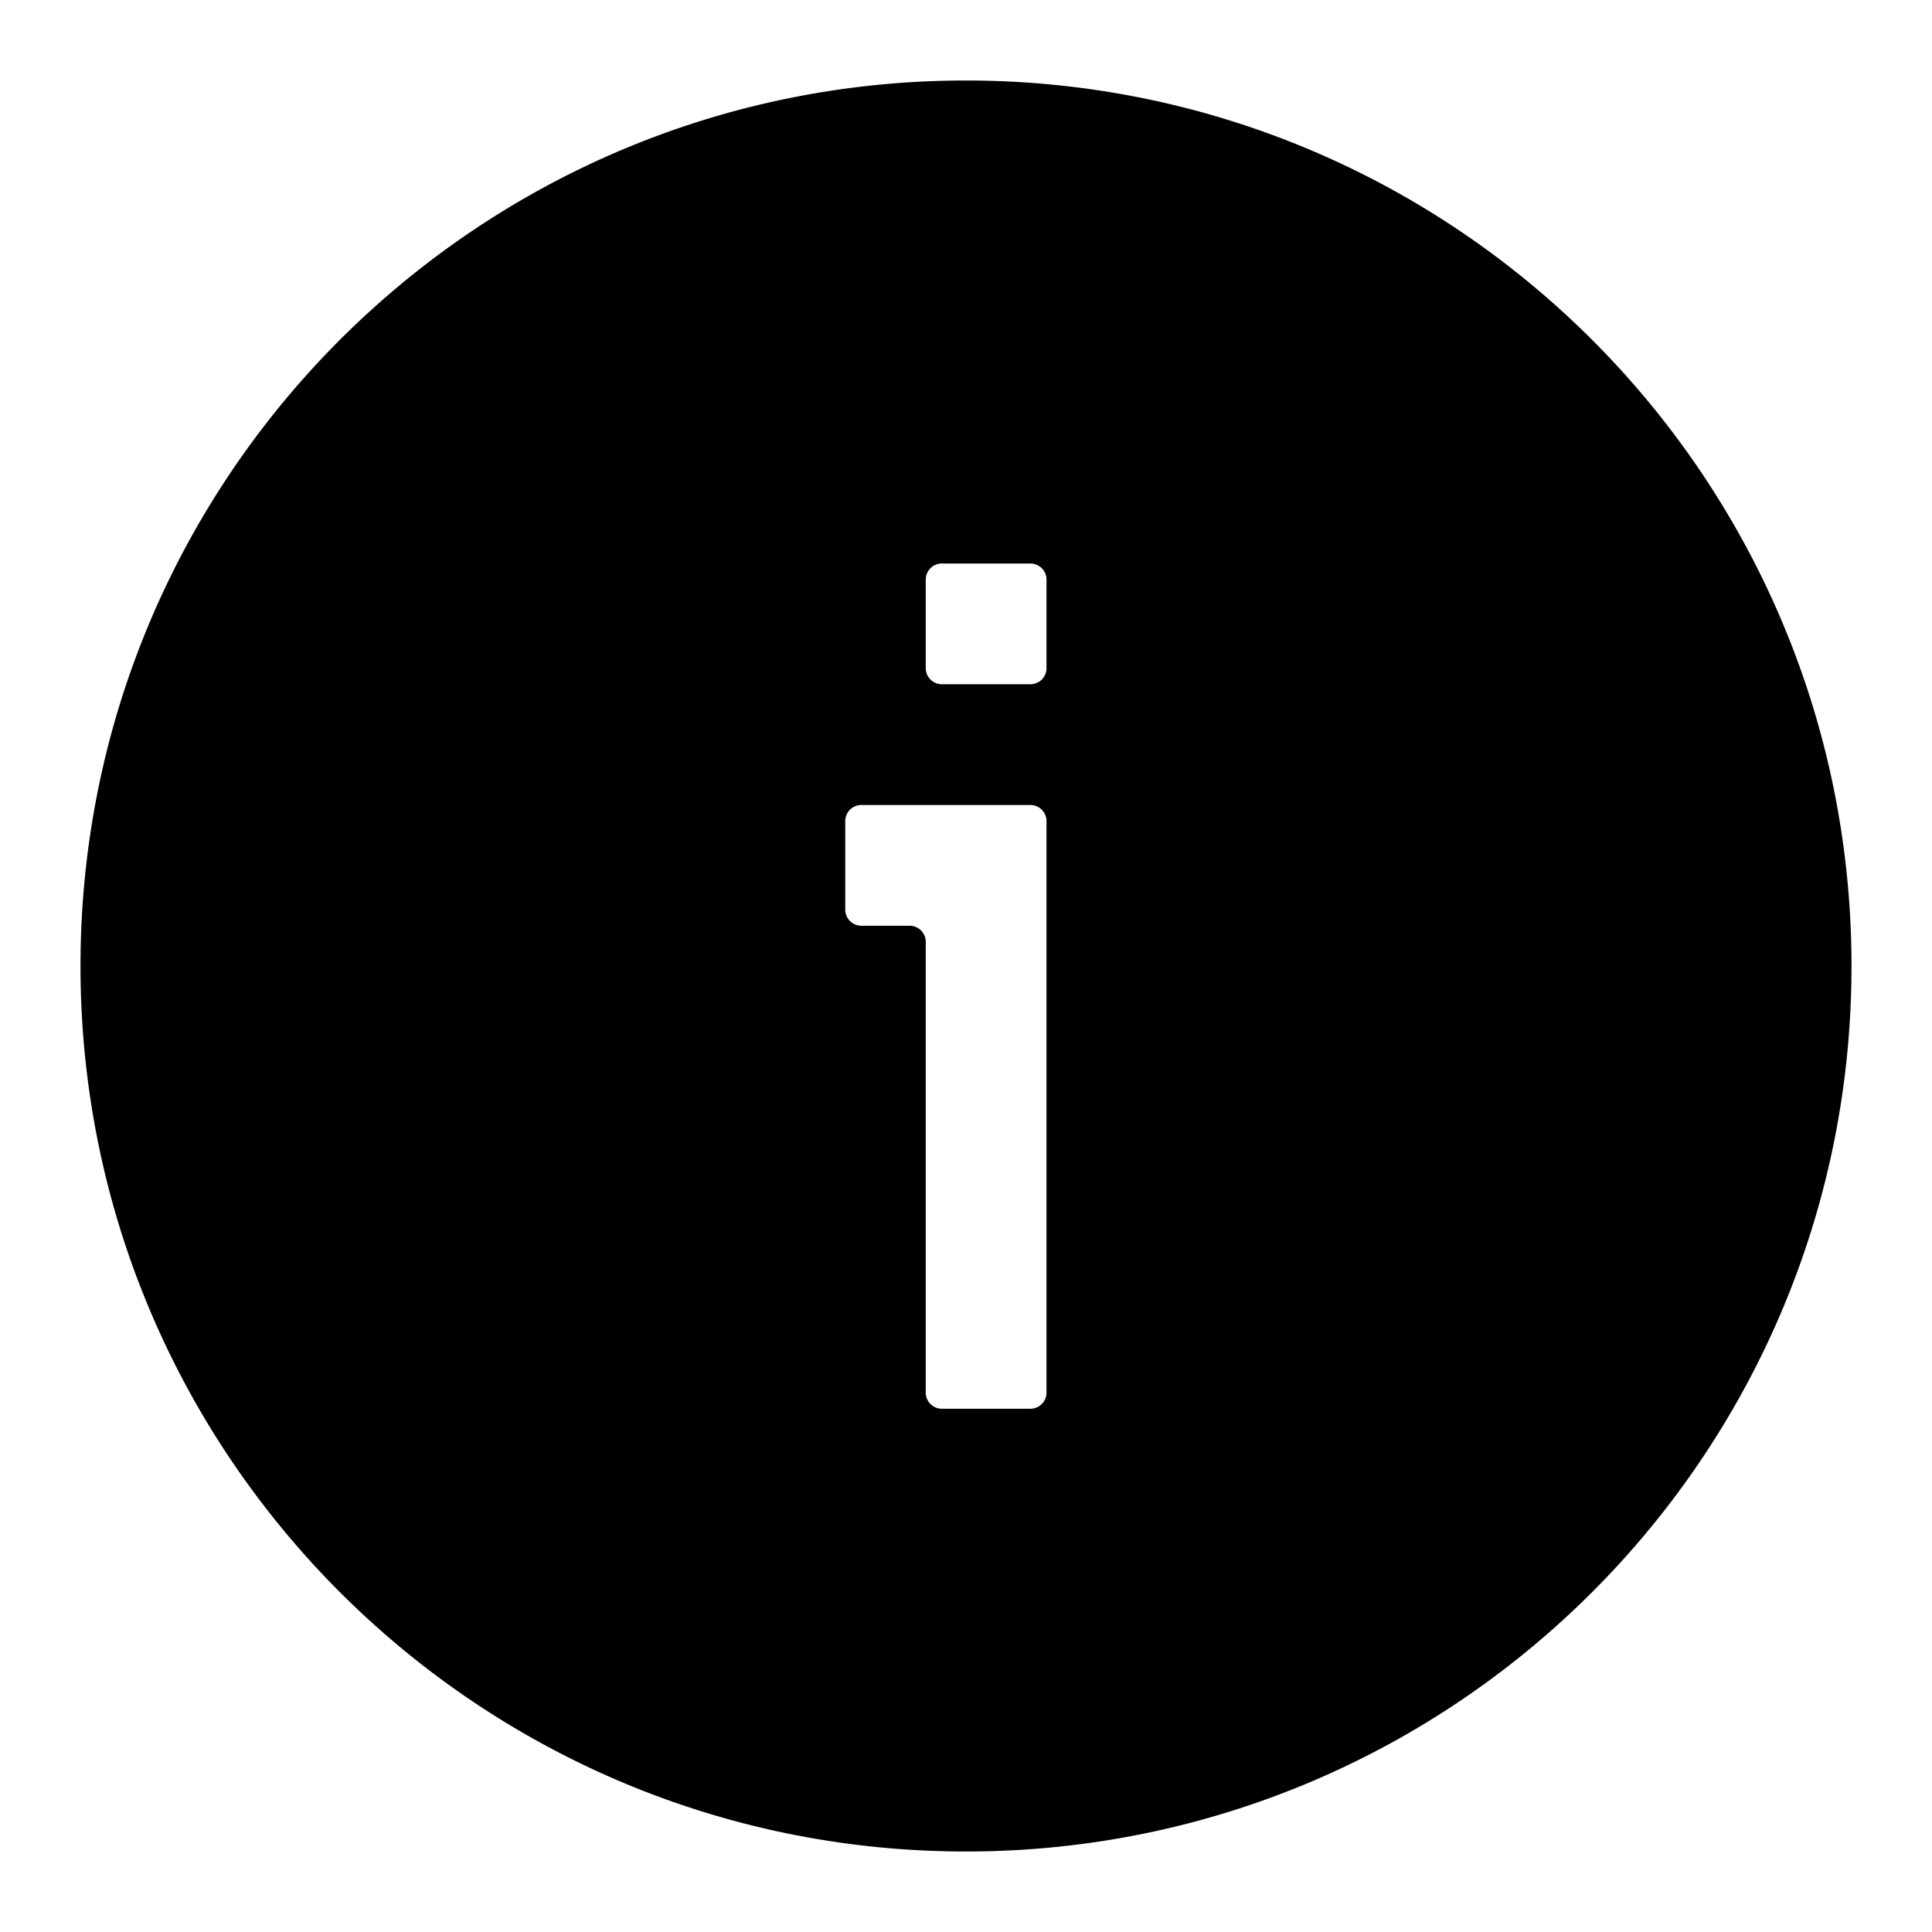 <svg xmlns="http://www.w3.org/2000/svg" width="24" height="24">
  <path d="M12 1c6.075 0 11 4.925 11 11s-4.925 11-11 11S1 18.075 1 12 5.925 1 12 1Zm.8 9h-2.1a.2.2 0 0 0-.2.2v1.1c0 .11.09.2.2.2h.6c.11 0 .2.09.2.2v5.6c0 .11.09.2.2.2h1.1a.2.2 0 0 0 .2-.2v-7.1a.2.2 0 0 0-.2-.2Zm0-3h-1.1a.2.2 0 0 0-.2.2v1.1c0 .11.09.2.2.2h1.1a.2.2 0 0 0 .2-.2V7.2a.2.2 0 0 0-.2-.2Z"/>
</svg>
